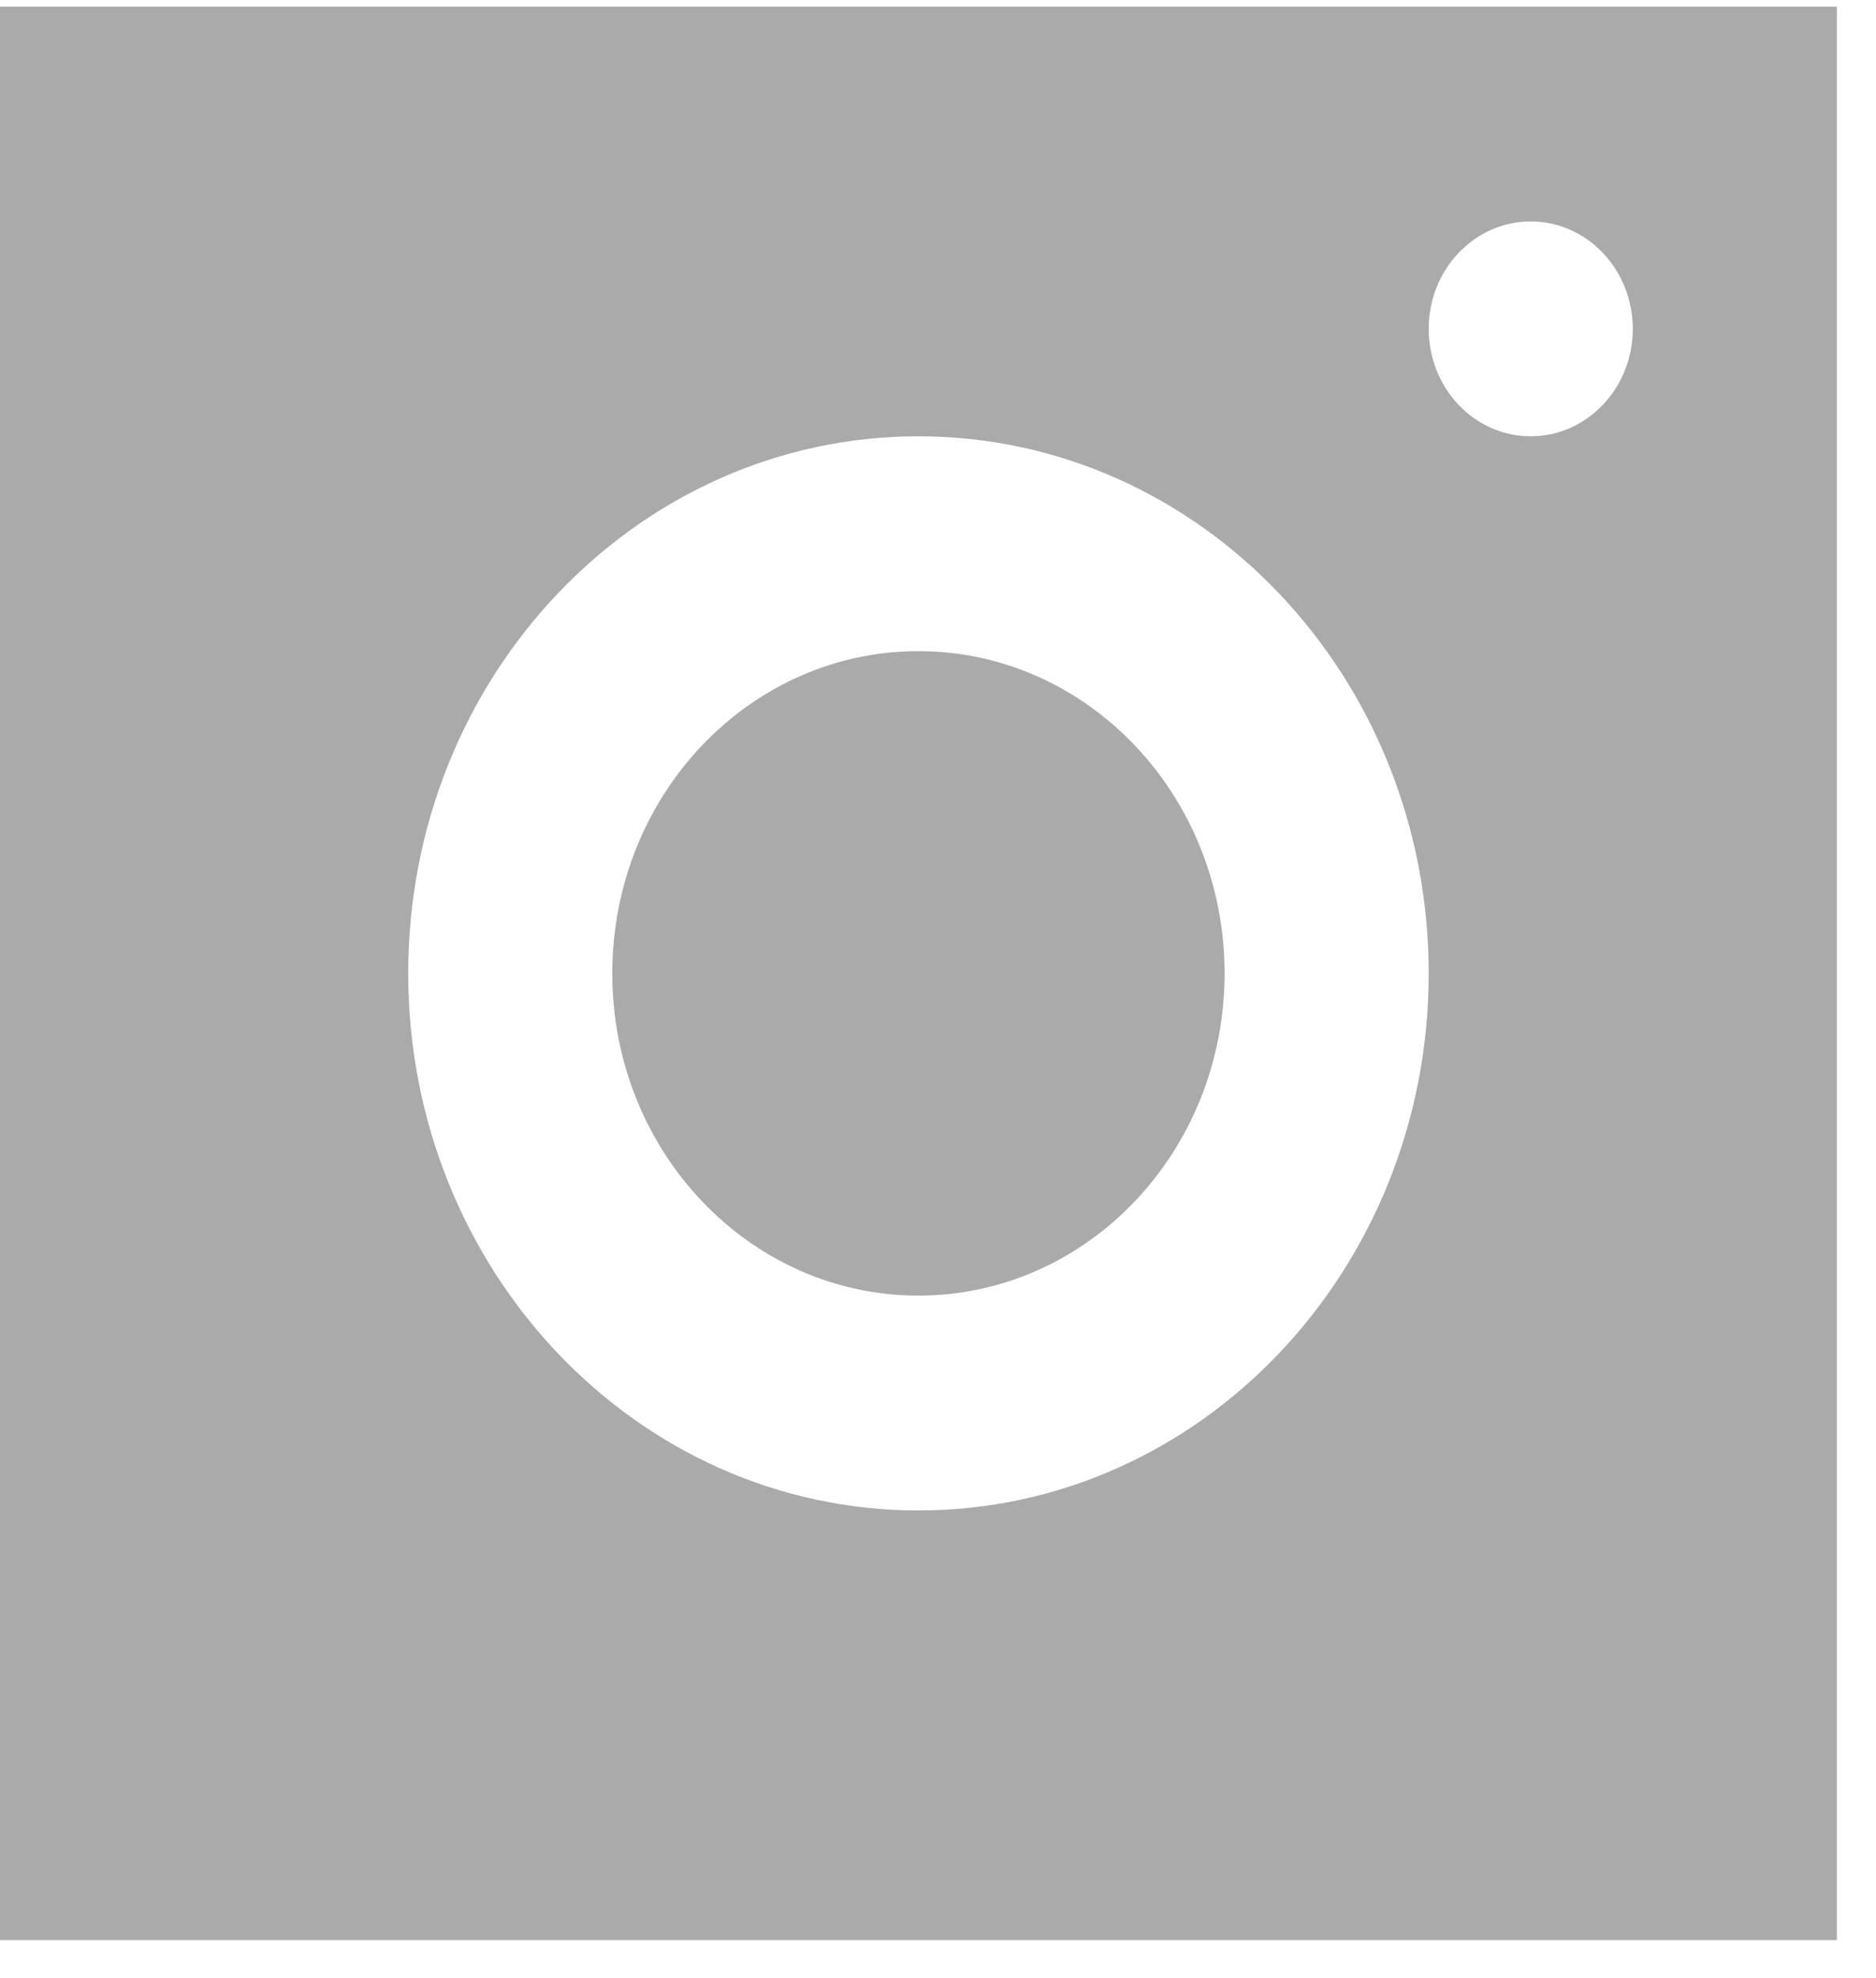 <svg width="37" height="39" viewBox="0 0 37 39" fill="none" xmlns="http://www.w3.org/2000/svg">
<path d="M0 0.131V38.251H36.228V0.131H0ZM30.19 4.366C31.301 4.366 32.203 5.315 32.203 6.484C32.203 7.653 31.301 8.602 30.19 8.602C29.079 8.602 28.178 7.653 28.178 6.484C28.178 5.315 29.079 4.366 30.19 4.366ZM18.114 8.602C23.671 8.602 28.178 13.344 28.178 19.191C28.178 25.038 23.671 29.78 18.114 29.78C12.557 29.78 8.051 25.038 8.051 19.191C8.051 13.344 12.557 8.602 18.114 8.602ZM18.114 12.838C14.78 12.838 12.076 15.682 12.076 19.191C12.076 22.7 14.78 25.544 18.114 25.544C21.449 25.544 24.152 22.7 24.152 19.191C24.152 15.682 21.449 12.838 18.114 12.838Z" fill="#AAAAAA"/>
</svg>
